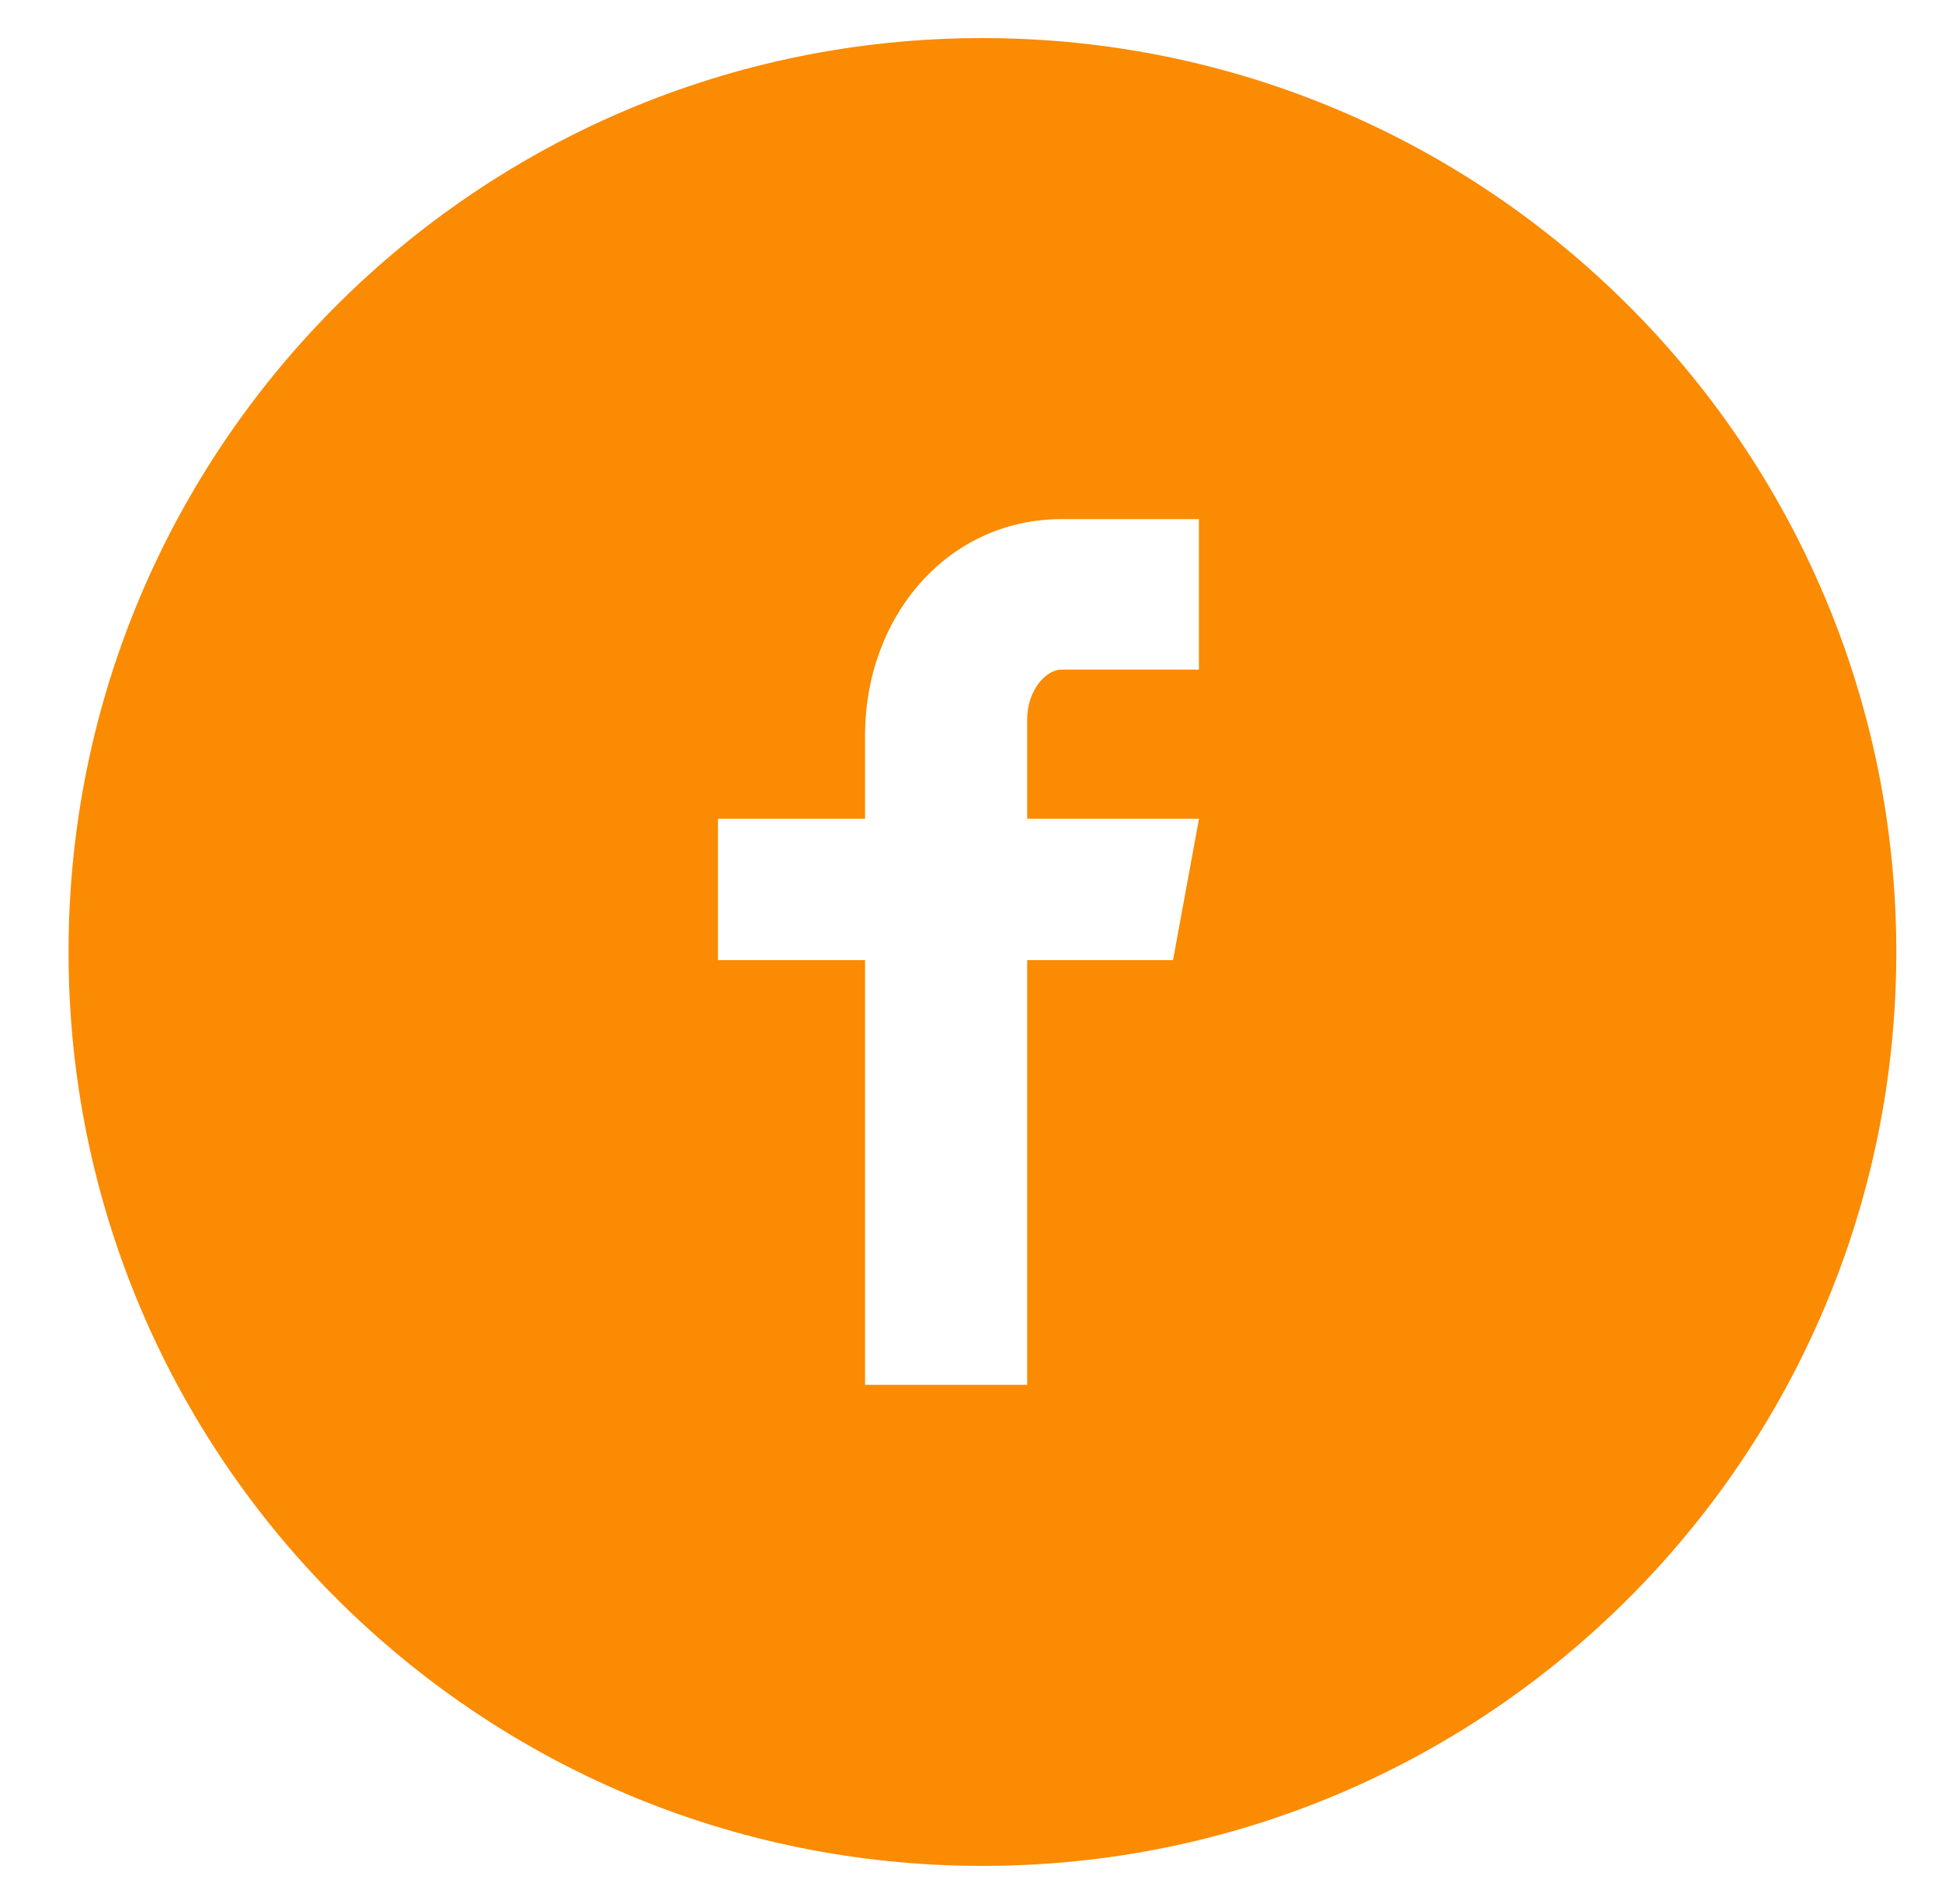 <svg width="51" height="50" viewBox="0 0 51 50" fill="none" xmlns="http://www.w3.org/2000/svg">
<path d="M25.8 1C12.545 1 1.8 11.745 1.8 25C1.8 38.255 12.545 49 25.8 49C39.055 49 49.8 38.255 49.8 25C49.8 11.745 39.055 1 25.8 1ZM31.485 17.585H27.878C27.45 17.585 26.975 18.148 26.975 18.895V21.5H31.488L30.805 25.215H26.975V36.367H22.718V25.215H18.855V21.5H22.718V19.315C22.718 16.18 24.893 13.633 27.878 13.633H31.485V17.585Z" fill="#FA8B02"/>
</svg>

